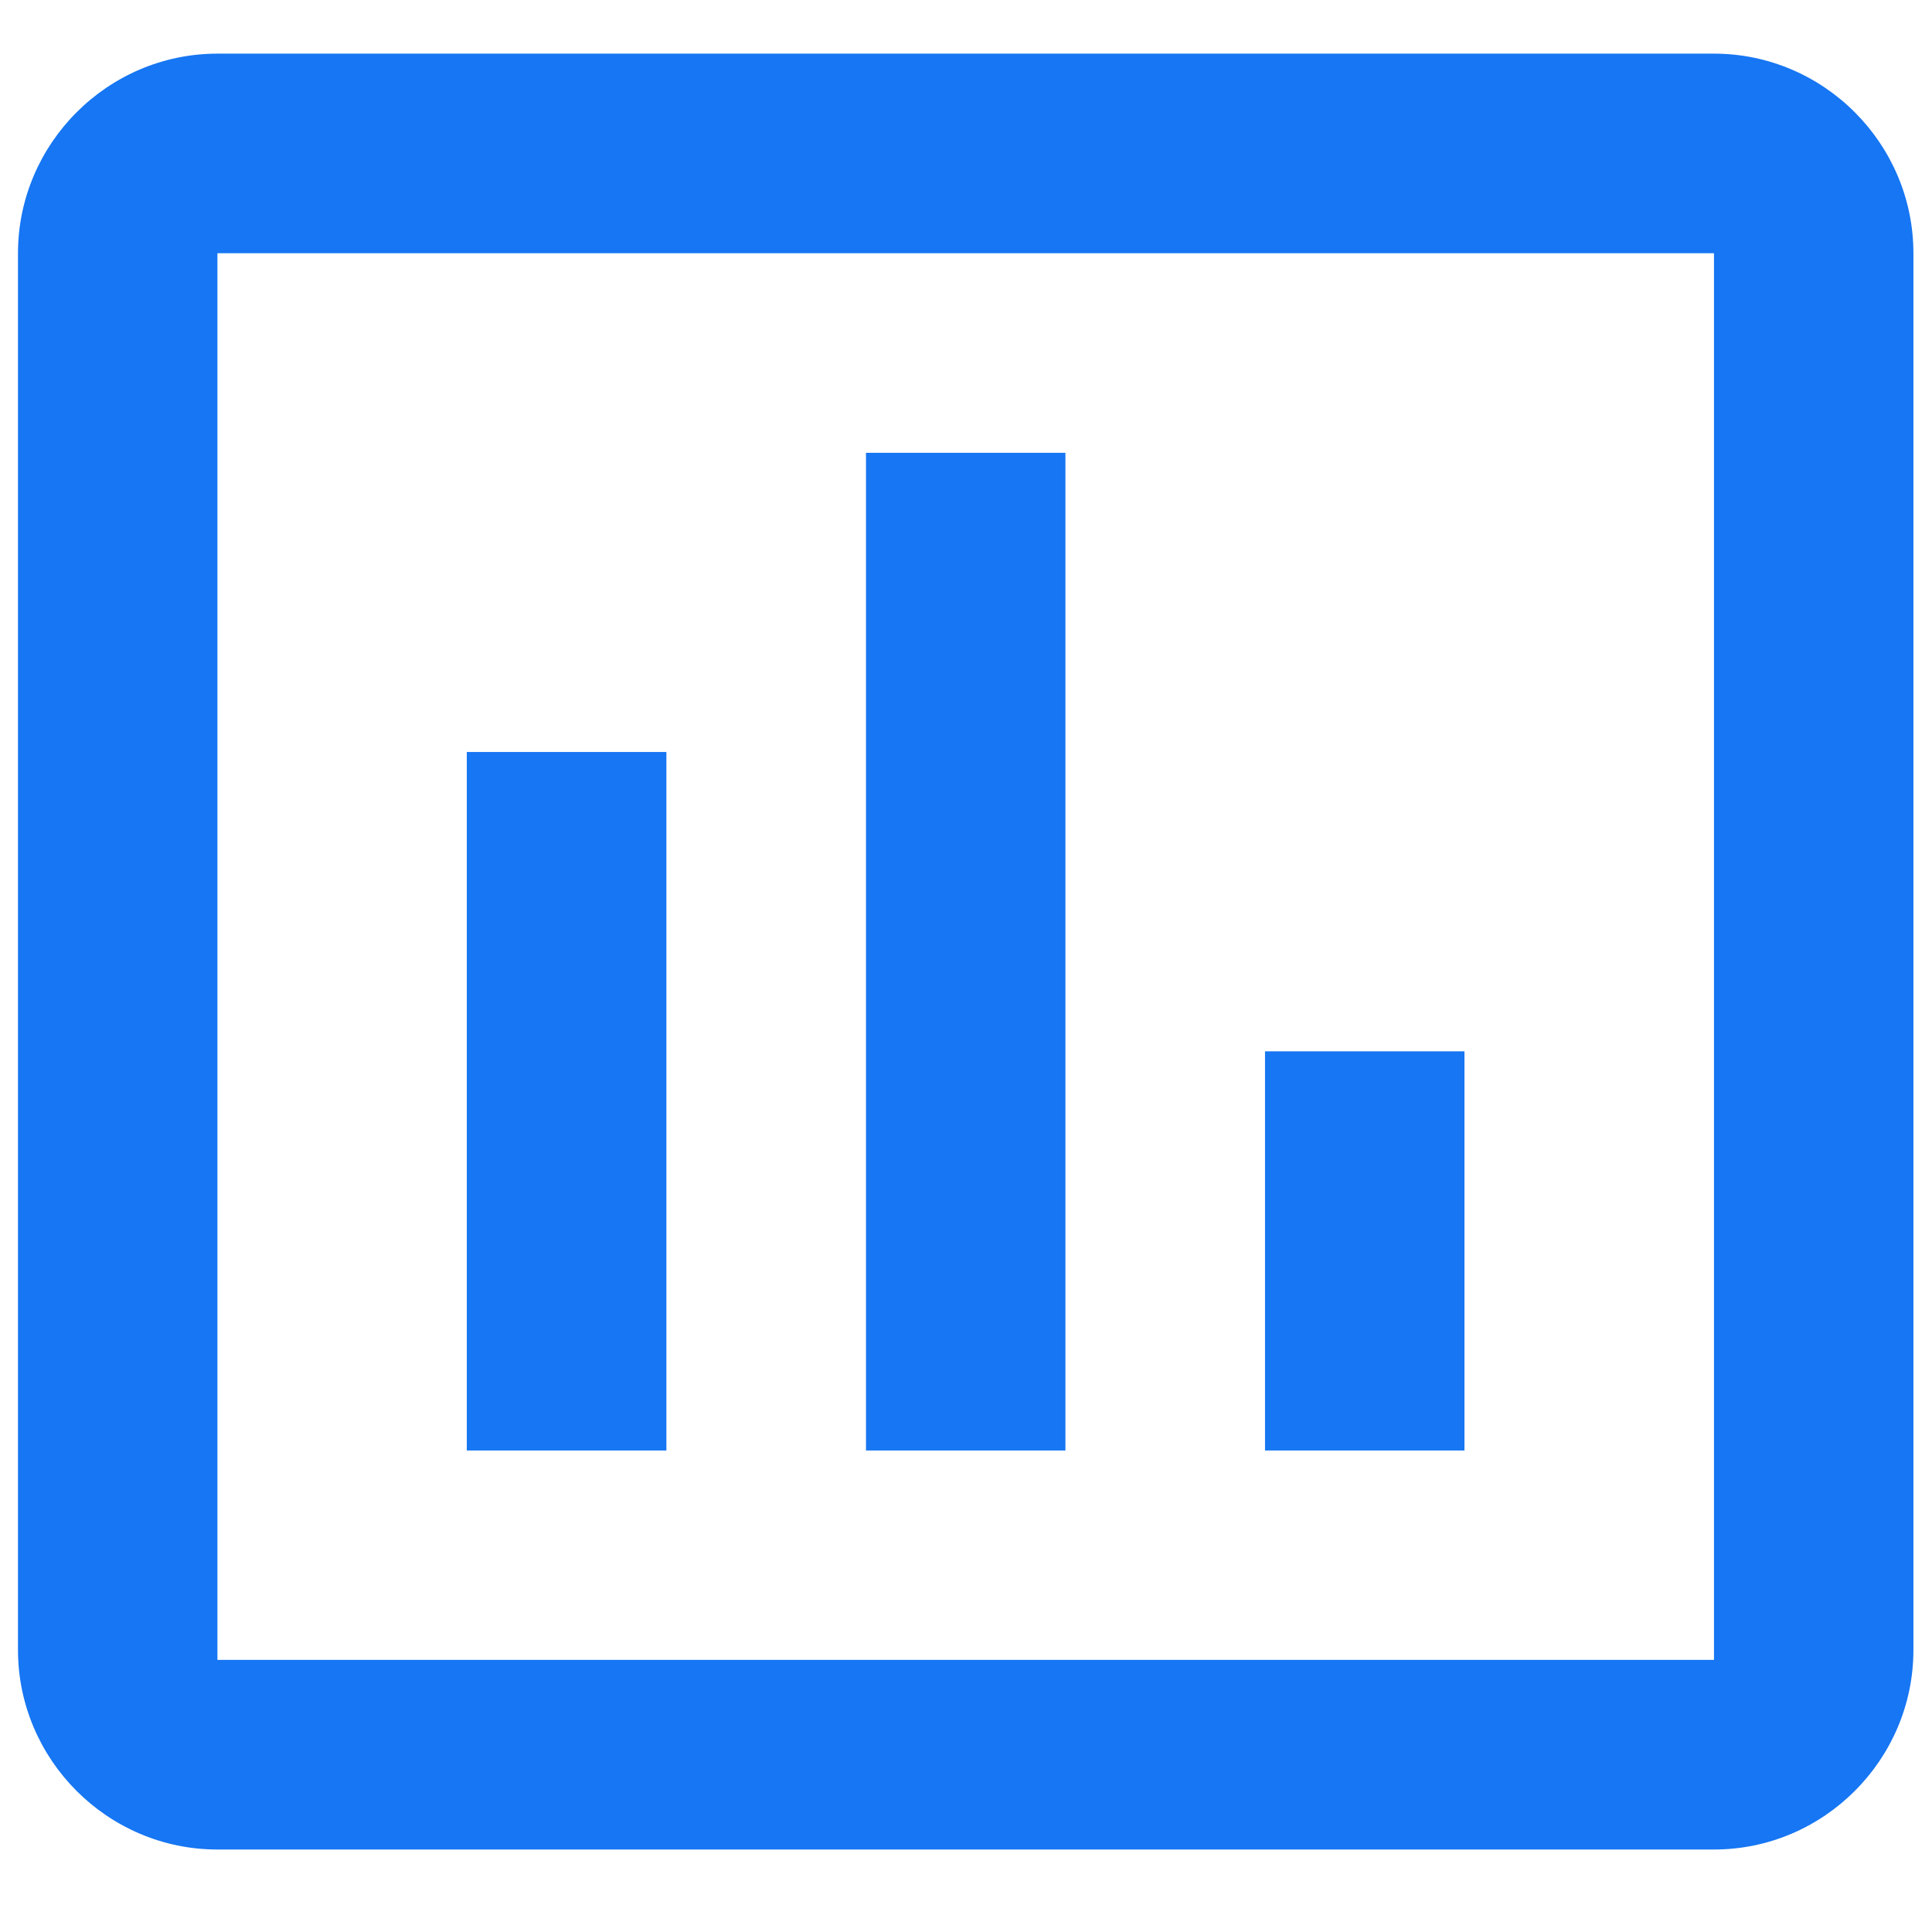 <svg width="13" height="13" viewBox="0 0 13 13" fill="none" xmlns="http://www.w3.org/2000/svg">
<path d="M4.484 9.76H3.141V5.06H4.484V9.76ZM7.169 9.76H5.827V3.047H7.169V9.76ZM9.854 9.76H8.512V7.074H9.854V9.76ZM11.533 11.169H1.463V1.704H11.533V11.169ZM11.533 0.361H1.463C0.725 0.361 0.121 0.966 0.121 1.704V11.102C0.121 11.841 0.725 12.445 1.463 12.445H11.533C12.271 12.445 12.875 11.841 12.875 11.102V1.704C12.875 0.966 12.271 0.361 11.533 0.361Z" fill="#1676F3"/>
</svg>

